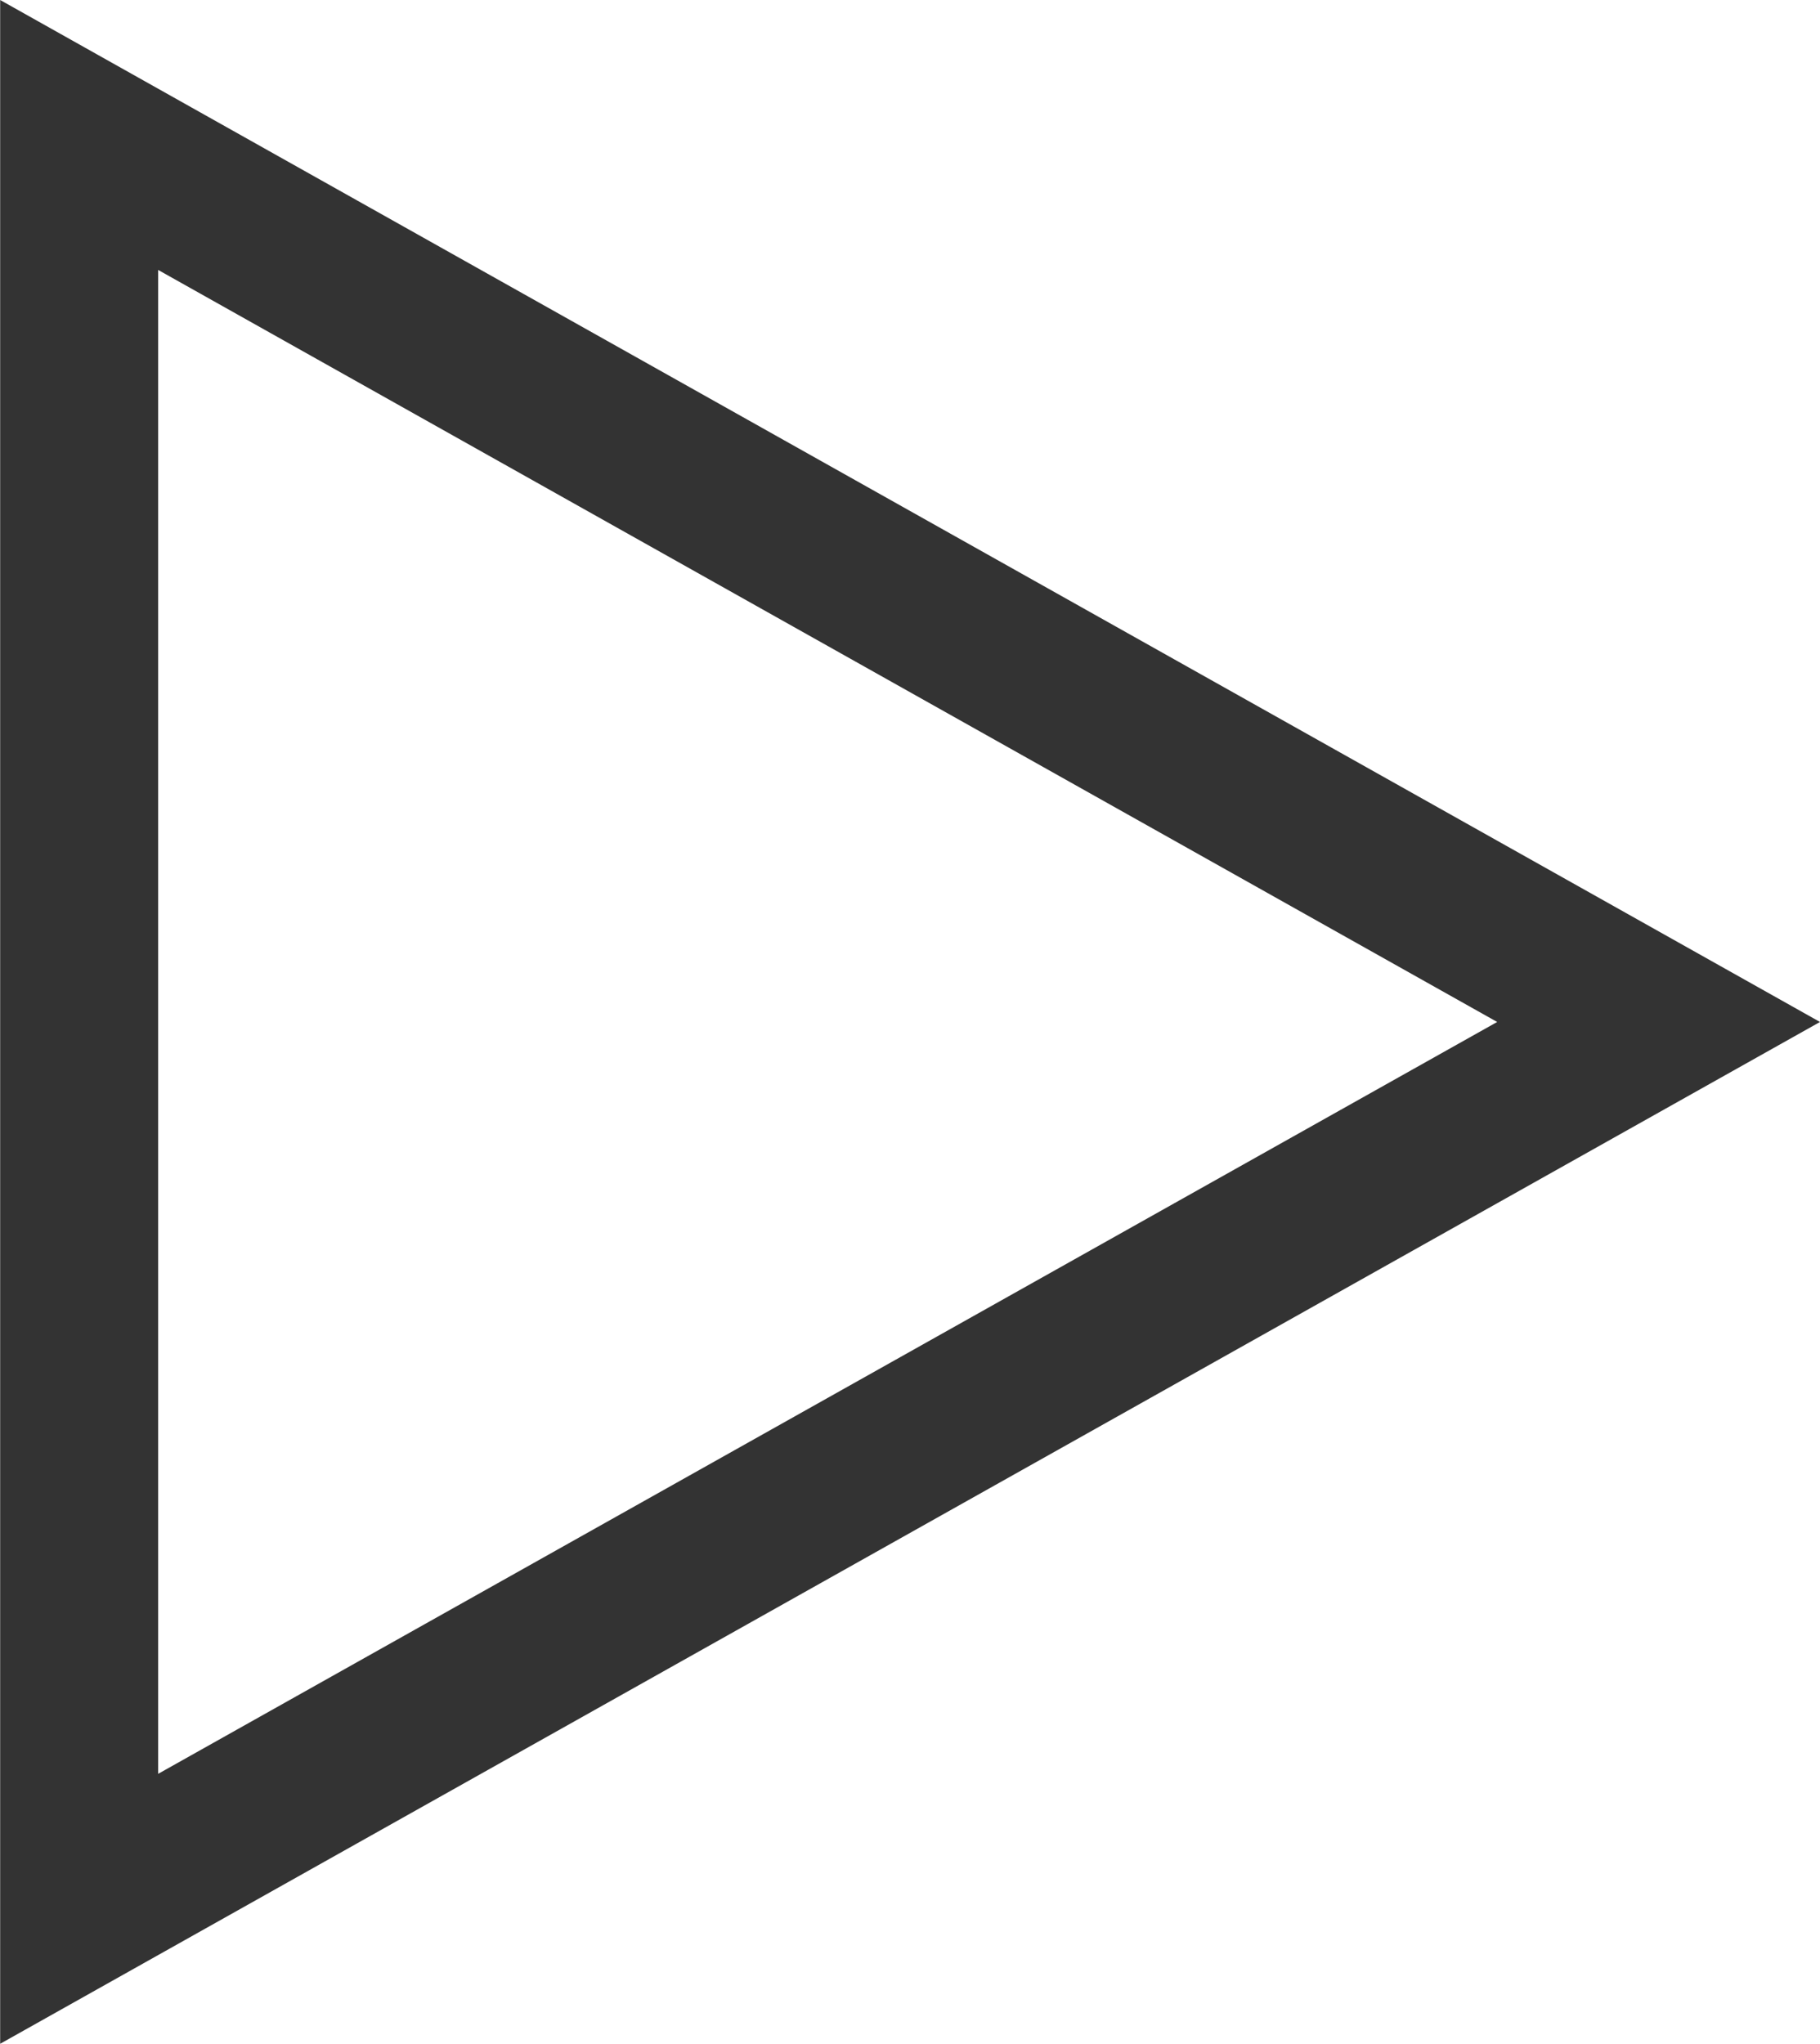 <svg xmlns="http://www.w3.org/2000/svg" width="11.518" height="12.931" viewBox="0 0 11.518 12.931">
  <g id="多角形_32" data-name="多角形 32" transform="translate(11.518) rotate(90)" fill="none">
    <path d="M6.466,0l6.466,11.517H0Z" stroke="none"/>
    <path d="M 6.466 2.043 L 1.708 10.517 L 11.223 10.517 L 6.466 2.043 M 6.466 9.5367431640625e-07 L 12.931 11.517 L -1.9073486328125e-06 11.517 L 6.466 9.5367431640625e-07 Z" stroke="none" fill="#333"/>
  </g>
</svg>
